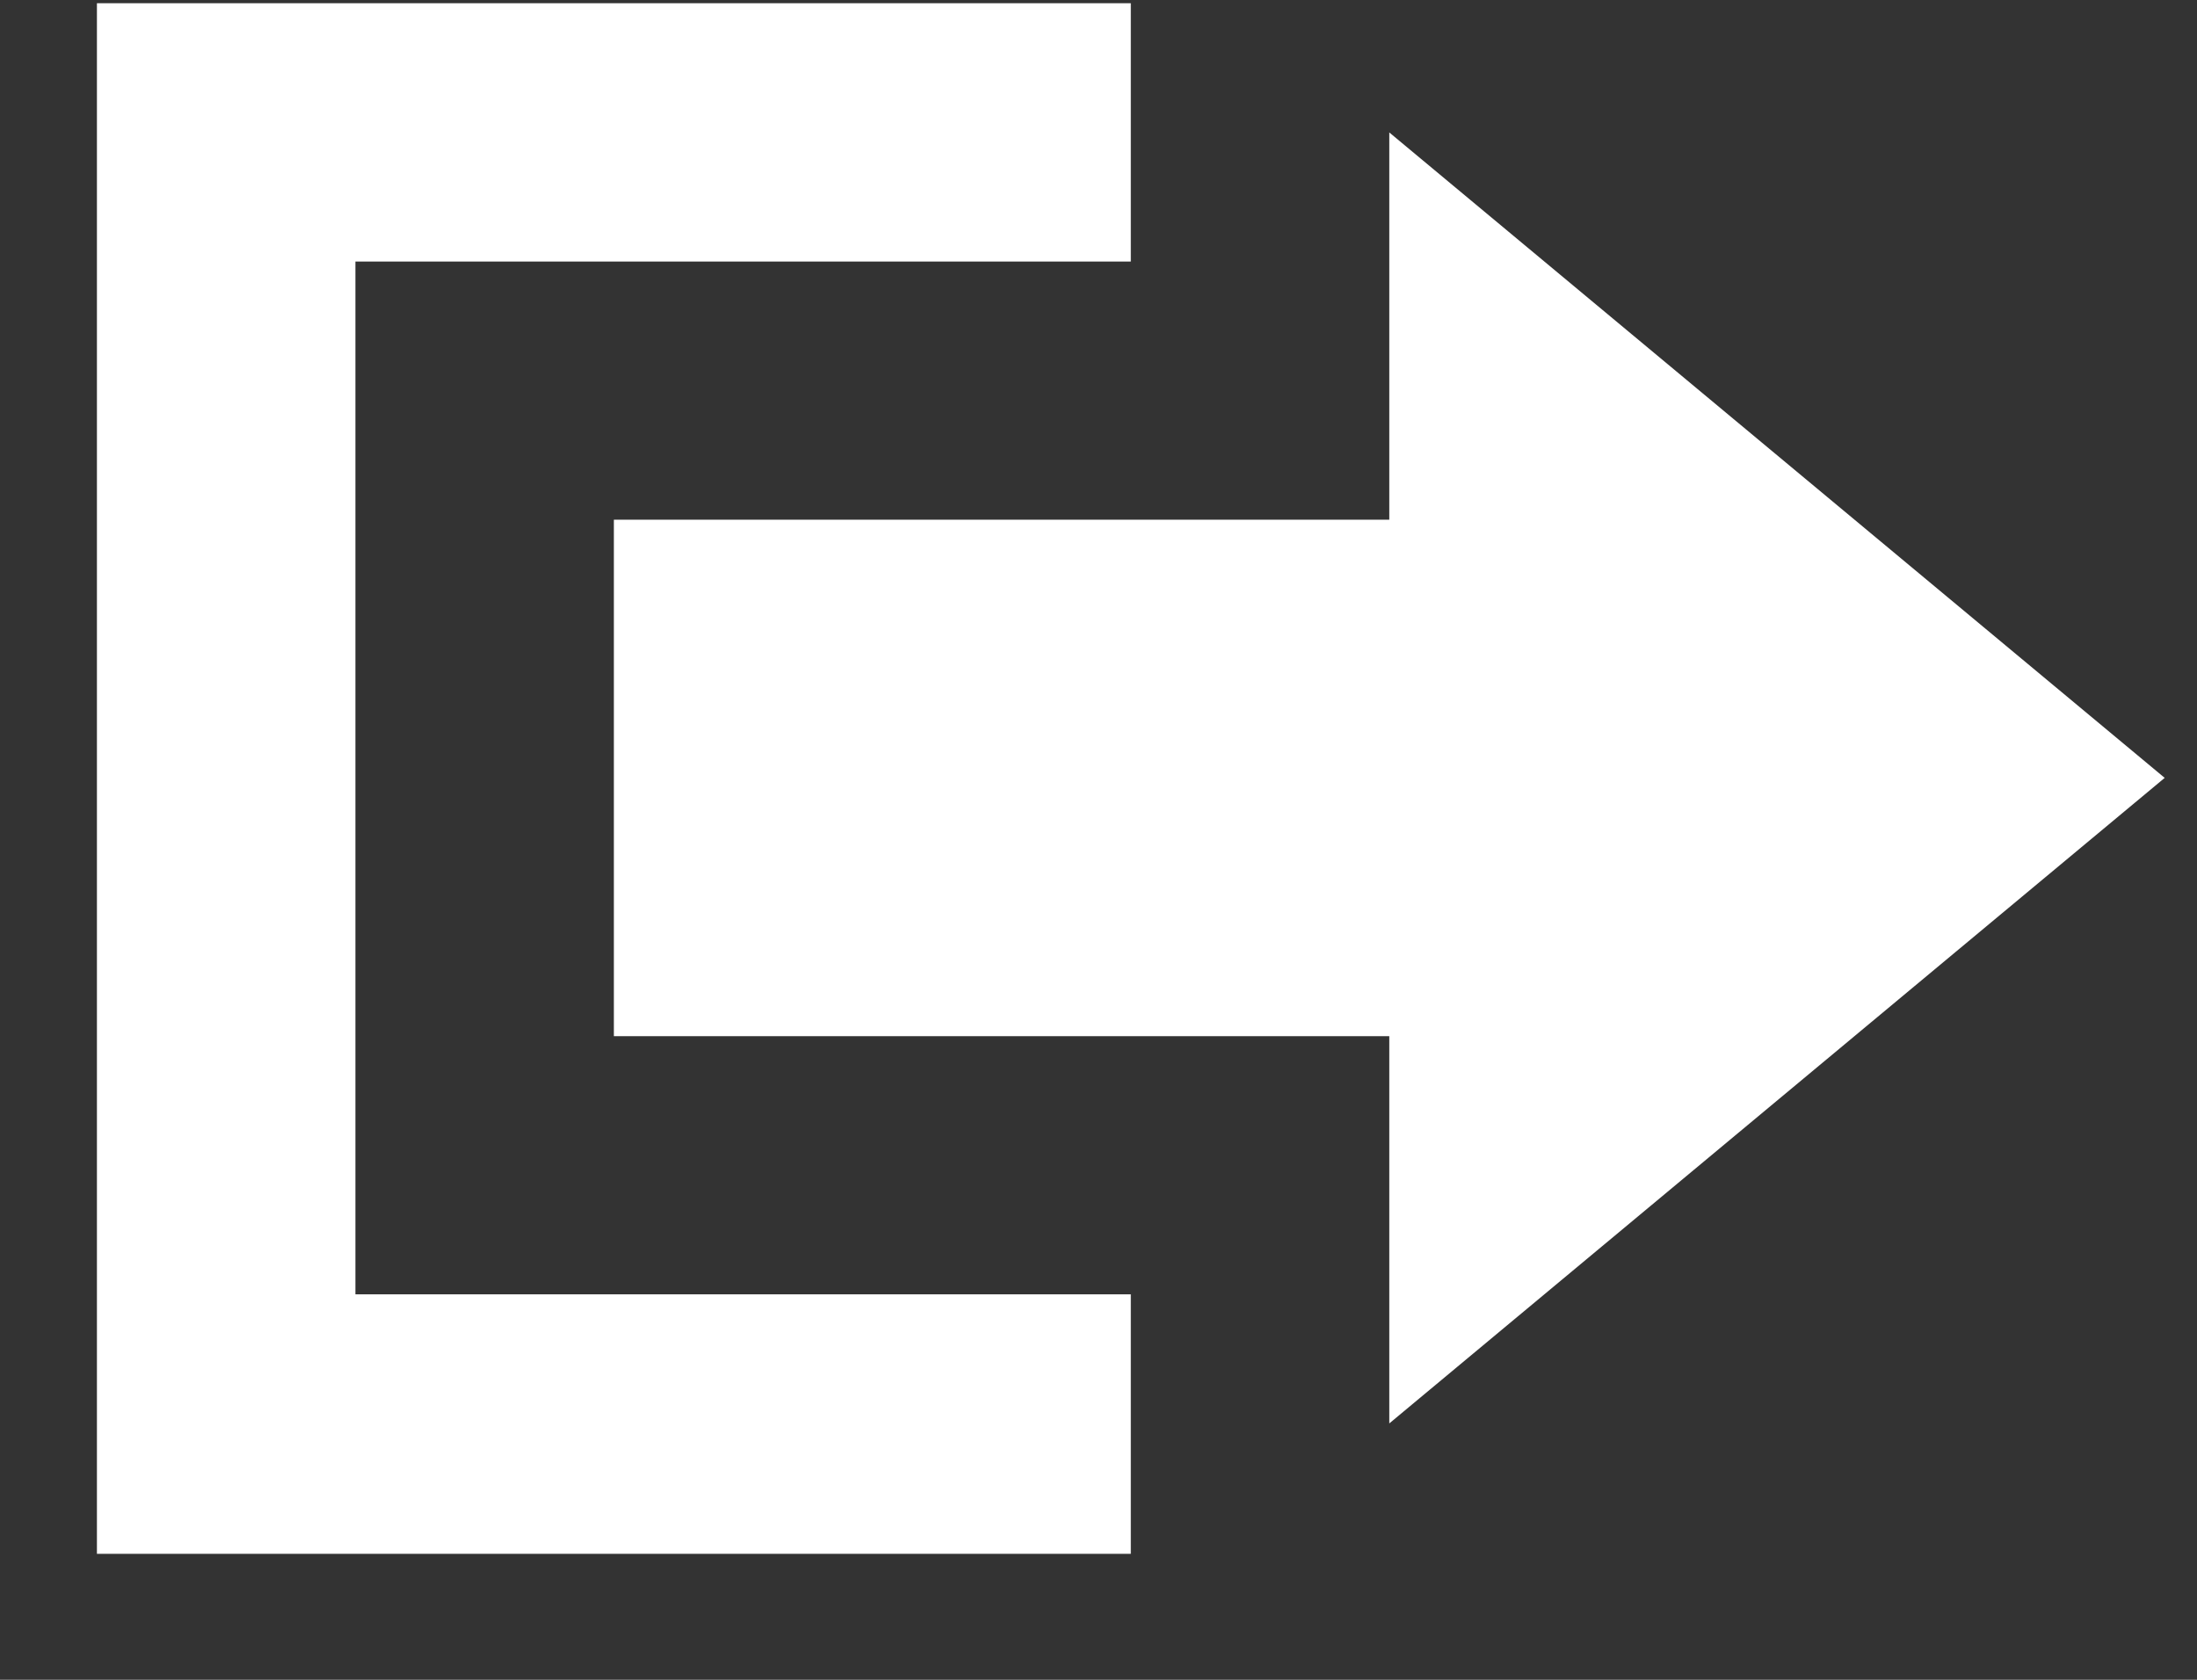 <svg width="17" height="13" viewBox="0 0 17 13" fill="none" xmlns="http://www.w3.org/2000/svg">
<rect x="0" y="0" width="17" height="13" fill="#333333" stroke="none"/>
<path d="M2.75 2.024H8.75V0.025H0.75V12.025H8.75V10.017H2.75V2.024ZM4.75 4.022H10.75V1.025L16.75 6.02L10.75 11.016V8.019H4.75V4.022Z" fill="white"/>
</svg>
